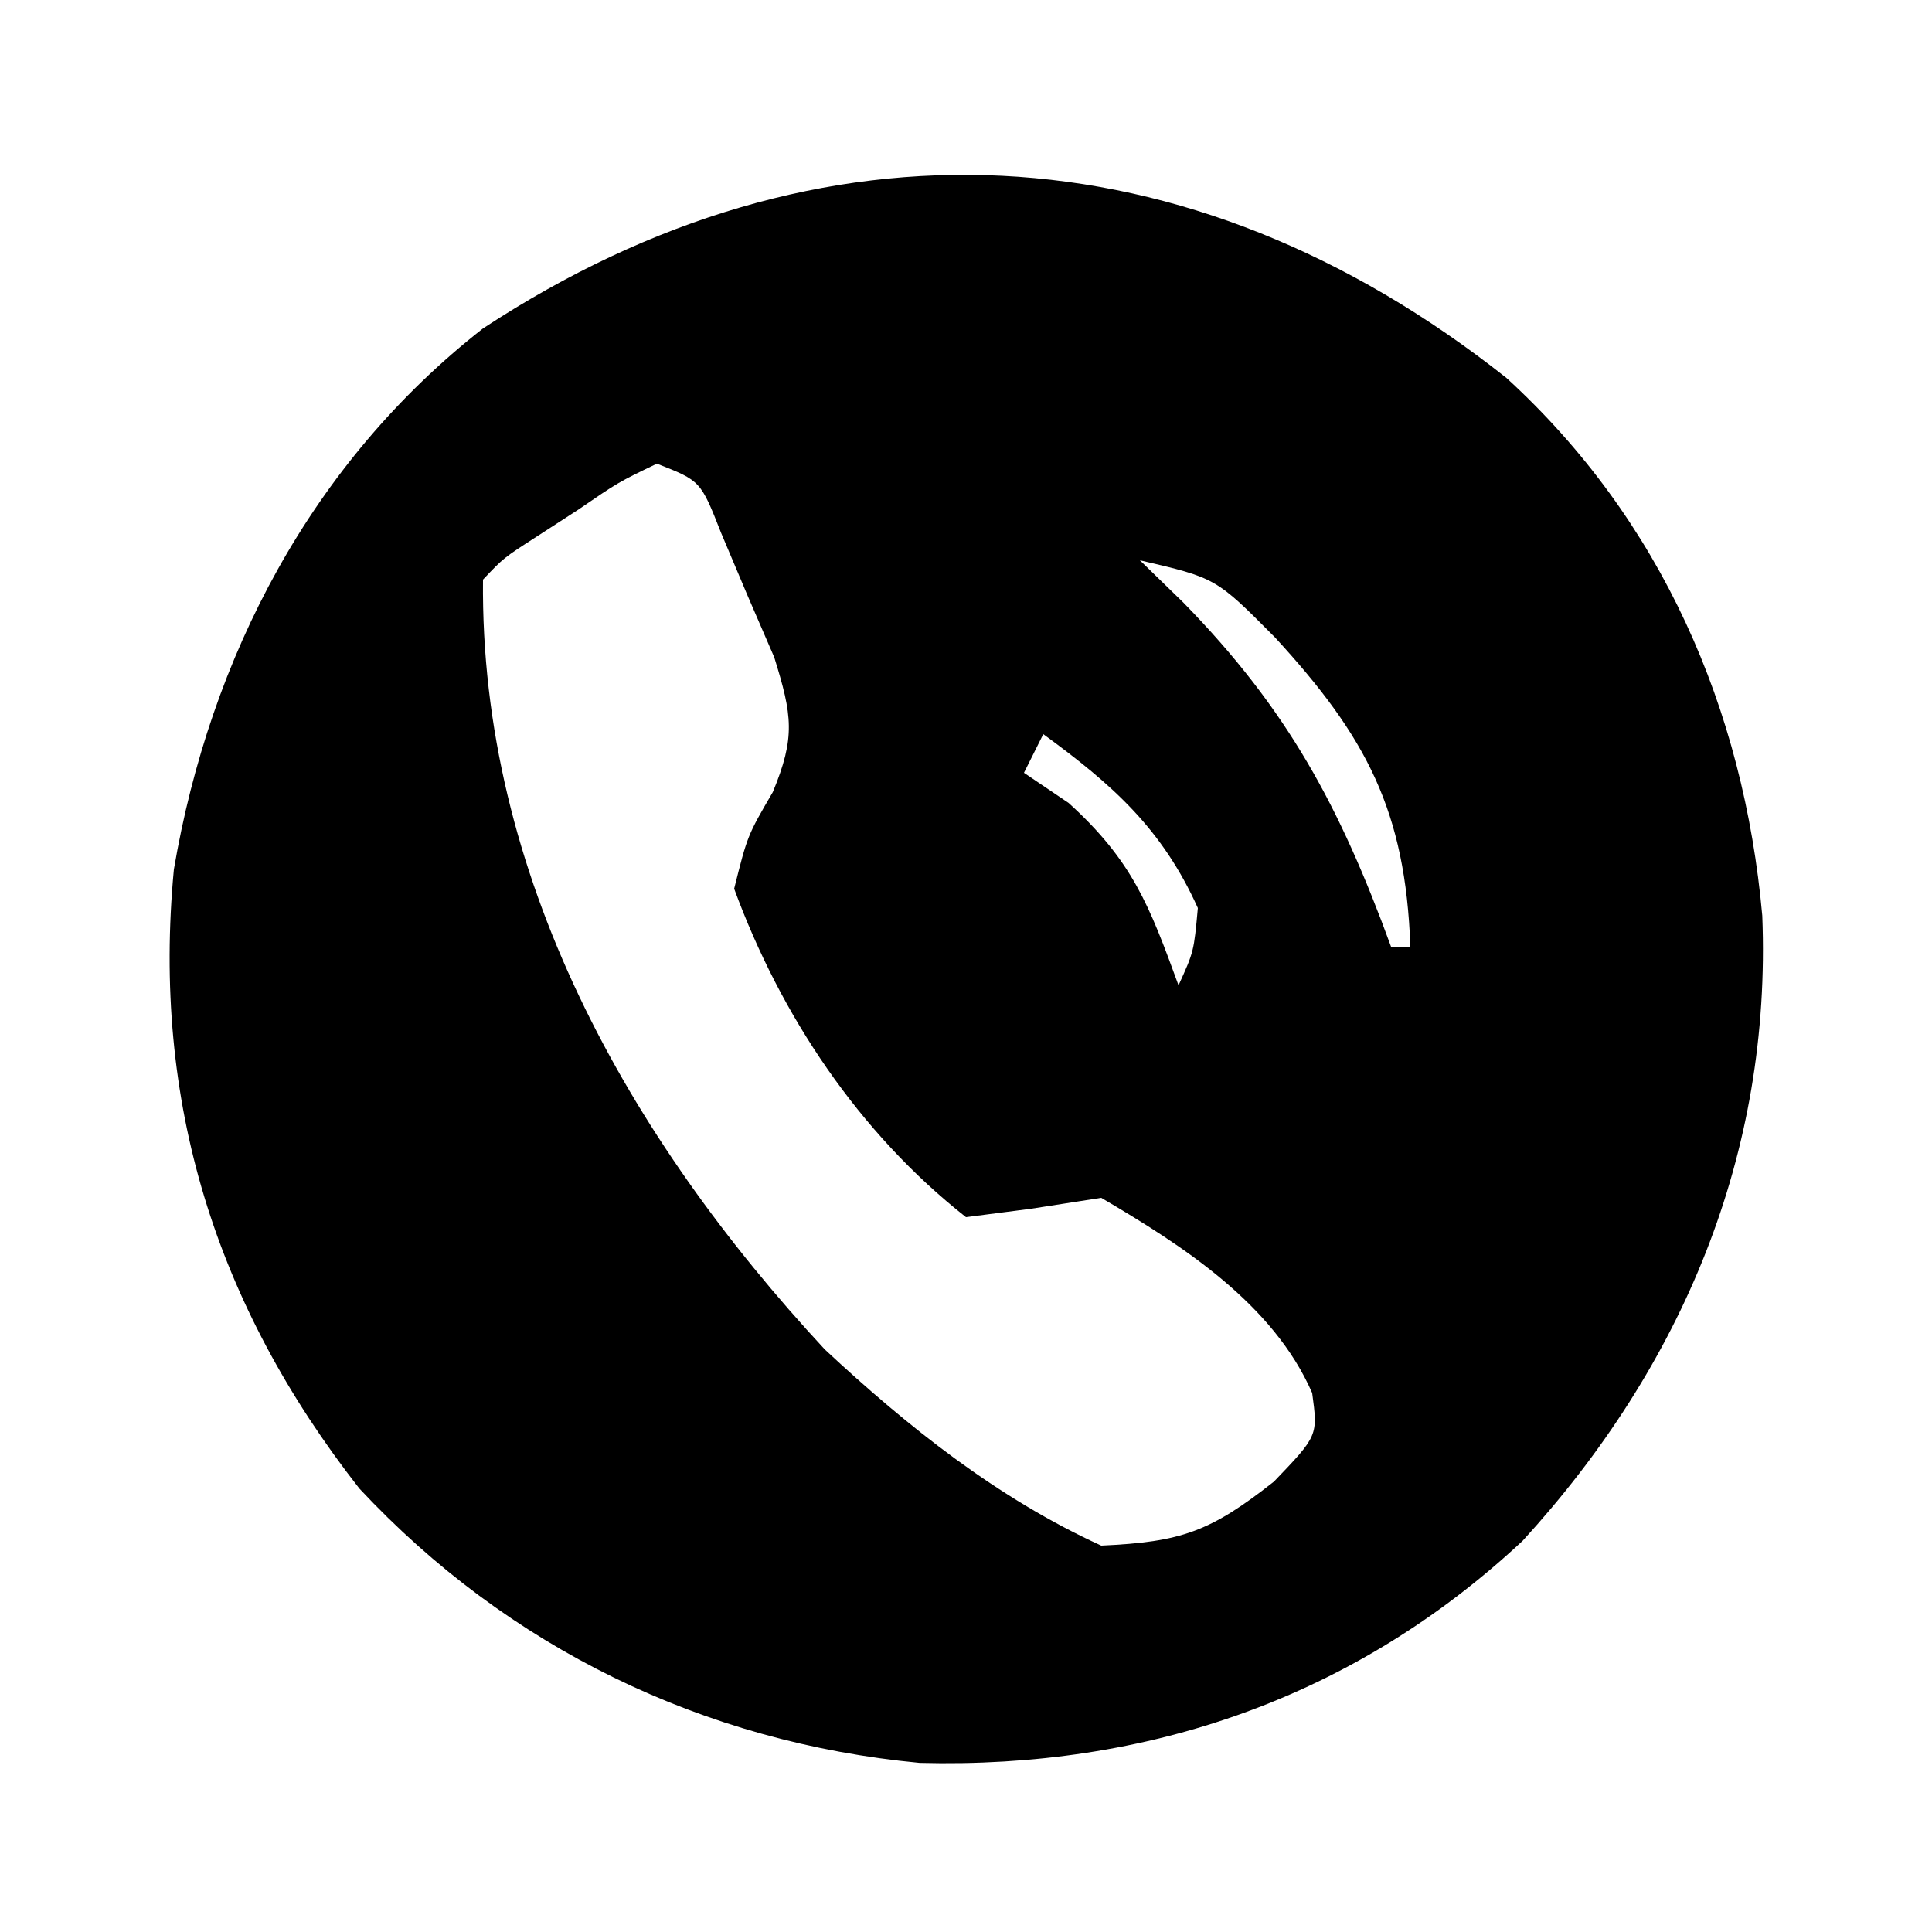 <?xml version="1.0" encoding="UTF-8"?>
<svg version="1.1" xmlns="http://www.w3.org/2000/svg" width="100" height="100">
<path d="M0 0 C8.037 7.35 12.286 17.133 13.246 27.836 C13.732 40.166 9.121 51.14 0.844 60.191 C-7.872 68.33 -18.588 71.997 -30.367 71.688 C-41.566 70.628 -51.677 65.724 -59.371 57.484 C-66.829 47.948 -70.106 37.464 -68.969 25.441 C-67.093 14.437 -61.849 4.386 -52.969 -2.559 C-35.511 -14.029 -16.434 -13.01 0 0 Z M-43.969 4.441 C-45.964 5.4 -45.964 5.4 -48.031 6.816 C-48.744 7.278 -49.457 7.739 -50.191 8.215 C-51.908 9.321 -51.908 9.321 -52.969 10.441 C-53.129 25.758 -45.438 39.337 -35.277 50.289 C-30.987 54.289 -26.321 58.001 -20.969 60.441 C-16.825 60.253 -15.328 59.724 -12.031 57.129 C-9.752 54.754 -9.752 54.754 -10.051 52.543 C-12.064 47.934 -16.738 44.922 -20.969 42.441 C-22.165 42.627 -23.361 42.813 -24.594 43.004 C-25.707 43.148 -26.821 43.293 -27.969 43.441 C-33.503 39.089 -37.564 33.001 -39.969 26.441 C-39.281 23.691 -39.281 23.691 -37.969 21.441 C-36.789 18.594 -36.96 17.47 -37.895 14.461 C-38.352 13.403 -38.81 12.344 -39.281 11.254 C-39.731 10.188 -40.181 9.122 -40.645 8.023 C-41.706 5.326 -41.706 5.326 -43.969 4.441 Z M-18.969 9.441 C-17.855 10.524 -17.855 10.524 -16.719 11.629 C-11.302 17.169 -8.607 22.214 -5.969 29.441 C-5.639 29.441 -5.309 29.441 -4.969 29.441 C-5.219 22.424 -7.233 18.587 -11.969 13.441 C-15.026 10.358 -15.026 10.358 -18.969 9.441 Z M-23.969 18.441 C-24.299 19.101 -24.629 19.761 -24.969 20.441 C-24.206 20.957 -23.442 21.473 -22.656 22.004 C-19.353 25 -18.482 27.299 -16.969 31.441 C-16.175 29.695 -16.175 29.695 -15.969 27.441 C-17.814 23.342 -20.374 21.065 -23.969 18.441 Z " fill="#000000" transform="translate(77.969,19.559)"/>
</svg>

